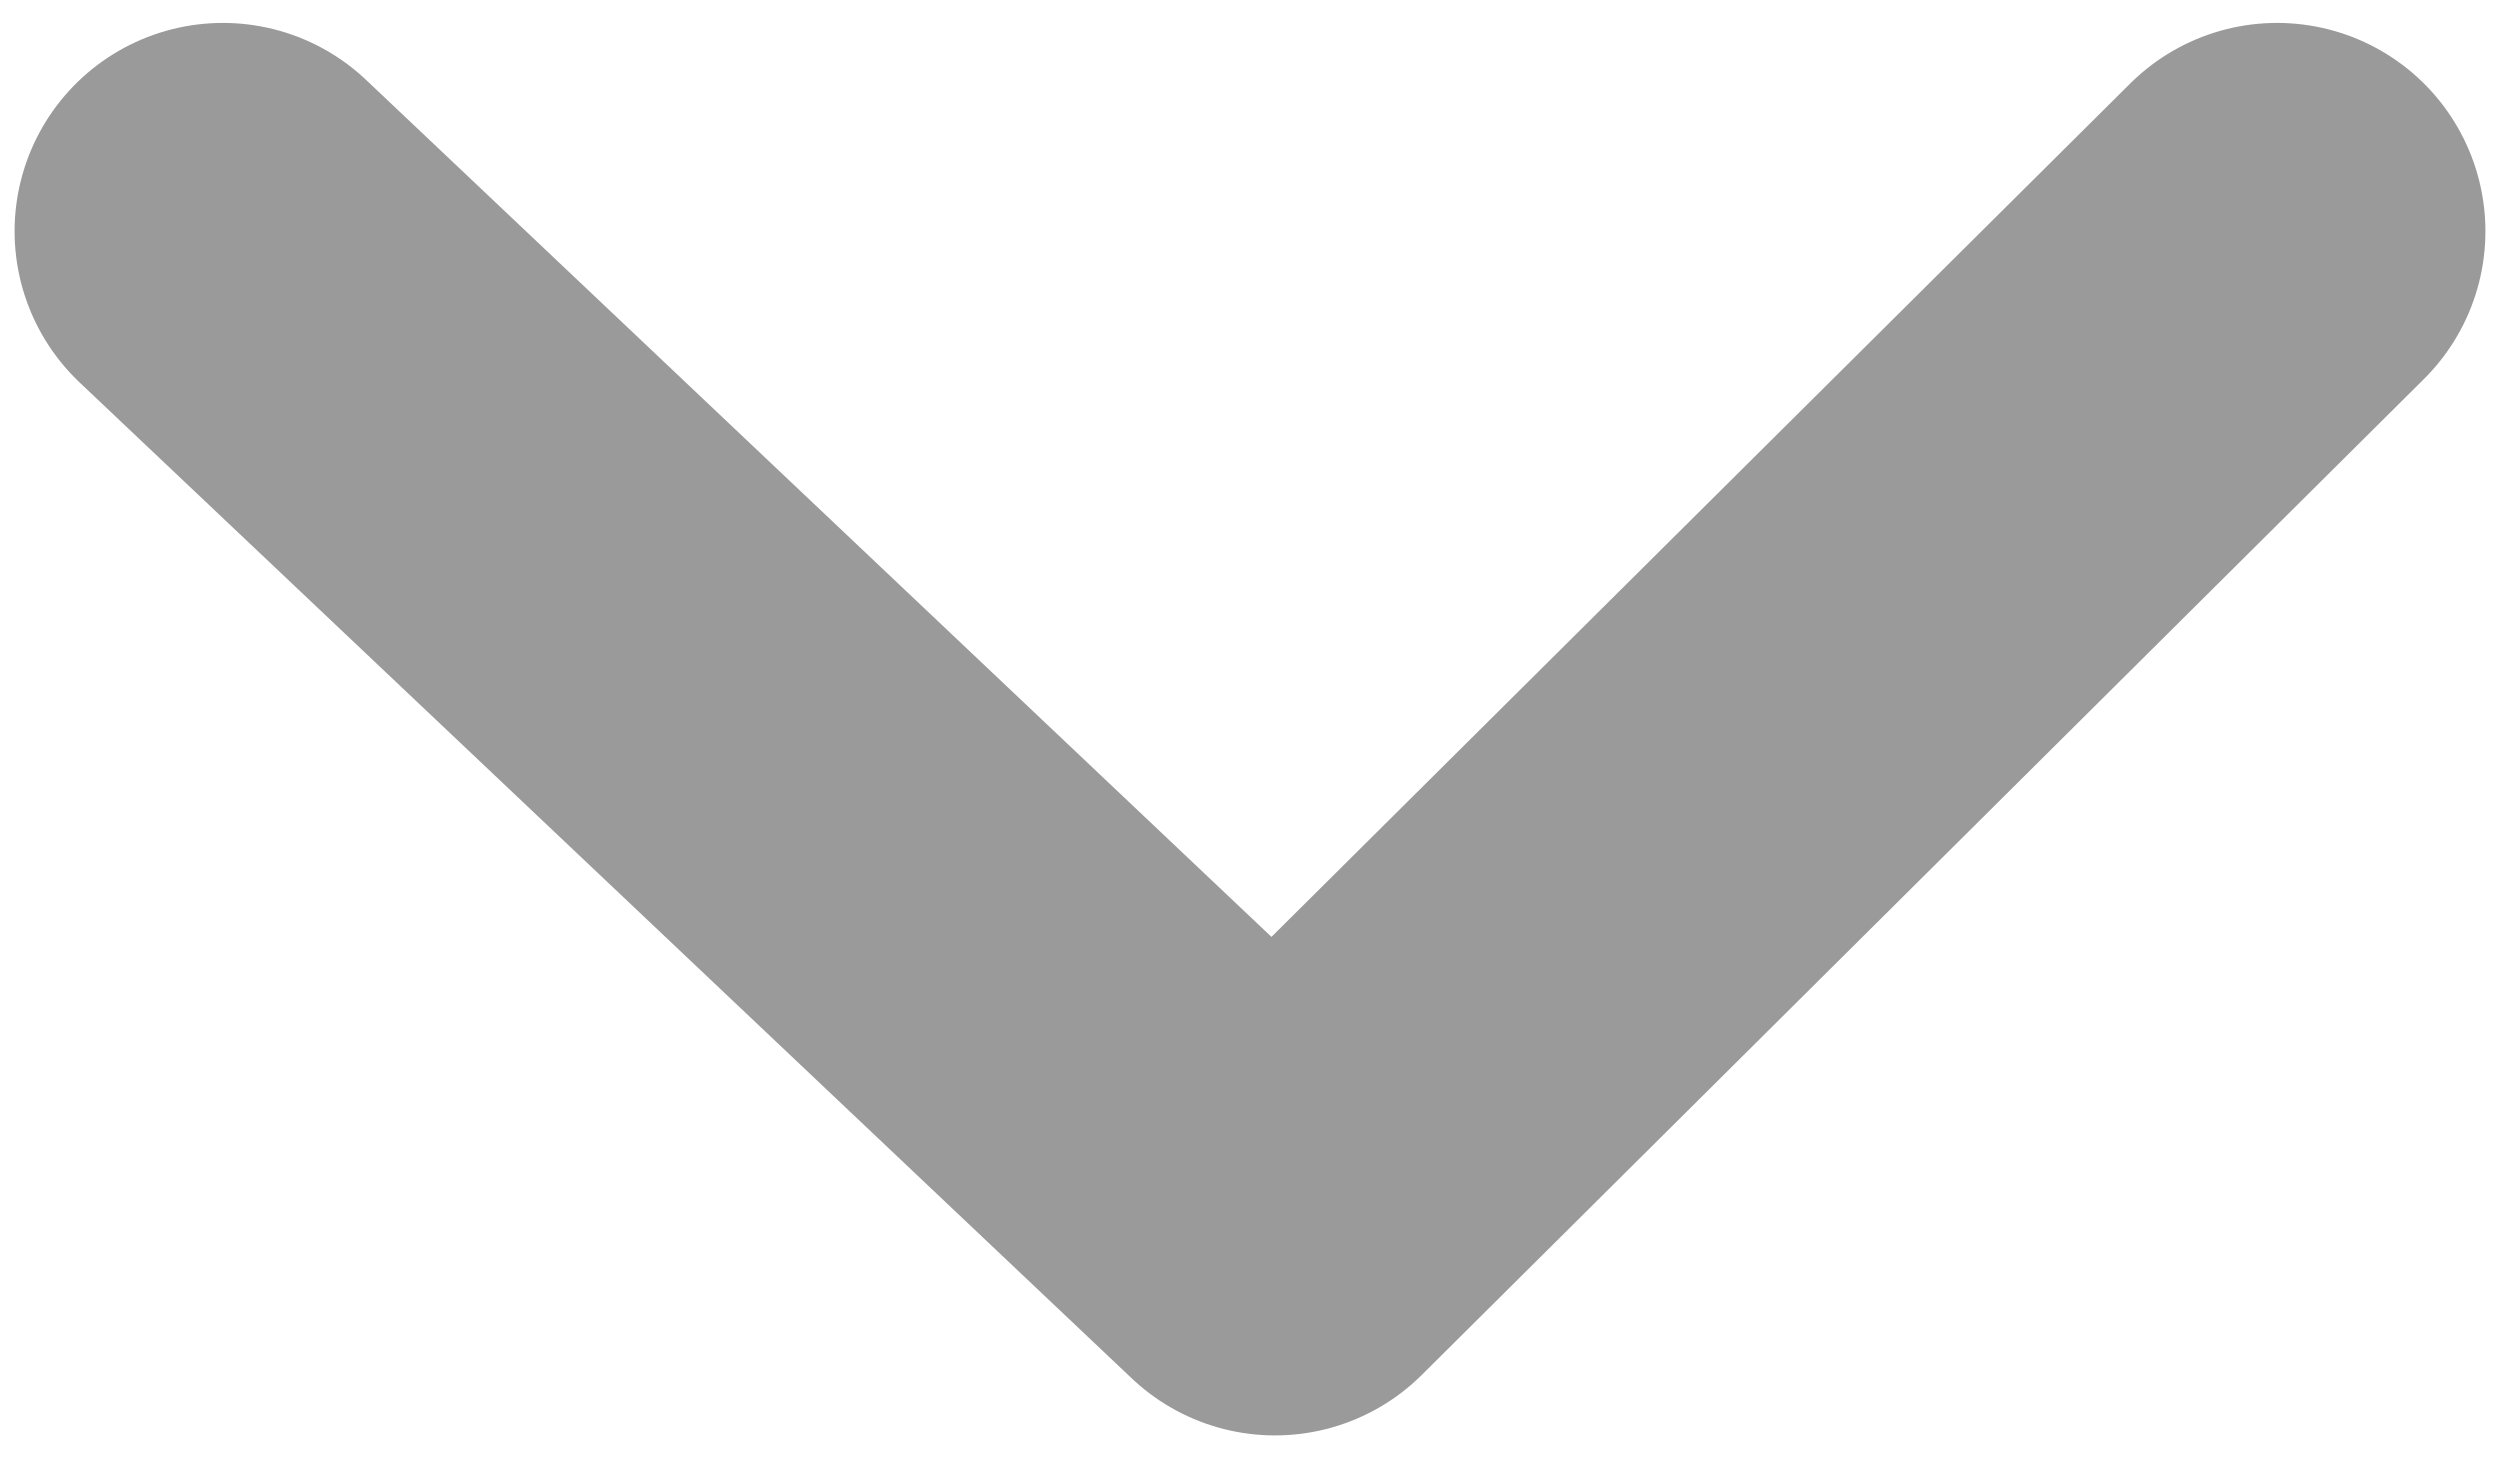 <?xml version="1.0" encoding="UTF-8"?>
<svg xmlns="http://www.w3.org/2000/svg" version="1.1" viewBox="0 0 12 7">
  <defs>
    <style>
      .cls-1 {
        fill: none;
        stroke: #9a9a9a;
        stroke-linecap: round;
        stroke-linejoin: round;
        stroke-width: 2px;
      }
    </style>
  </defs>
  <!-- Generator: Adobe Illustrator 28.7.1, SVG Export Plug-In . SVG Version: 1.2.0 Build 142)  -->
  <g>
    <g id="Layer_1">
      <polyline class="cls-1" points="1.07 1.11 6.12 5.89 10.93 1.11"/>
    </g>
  </g>
</svg>
